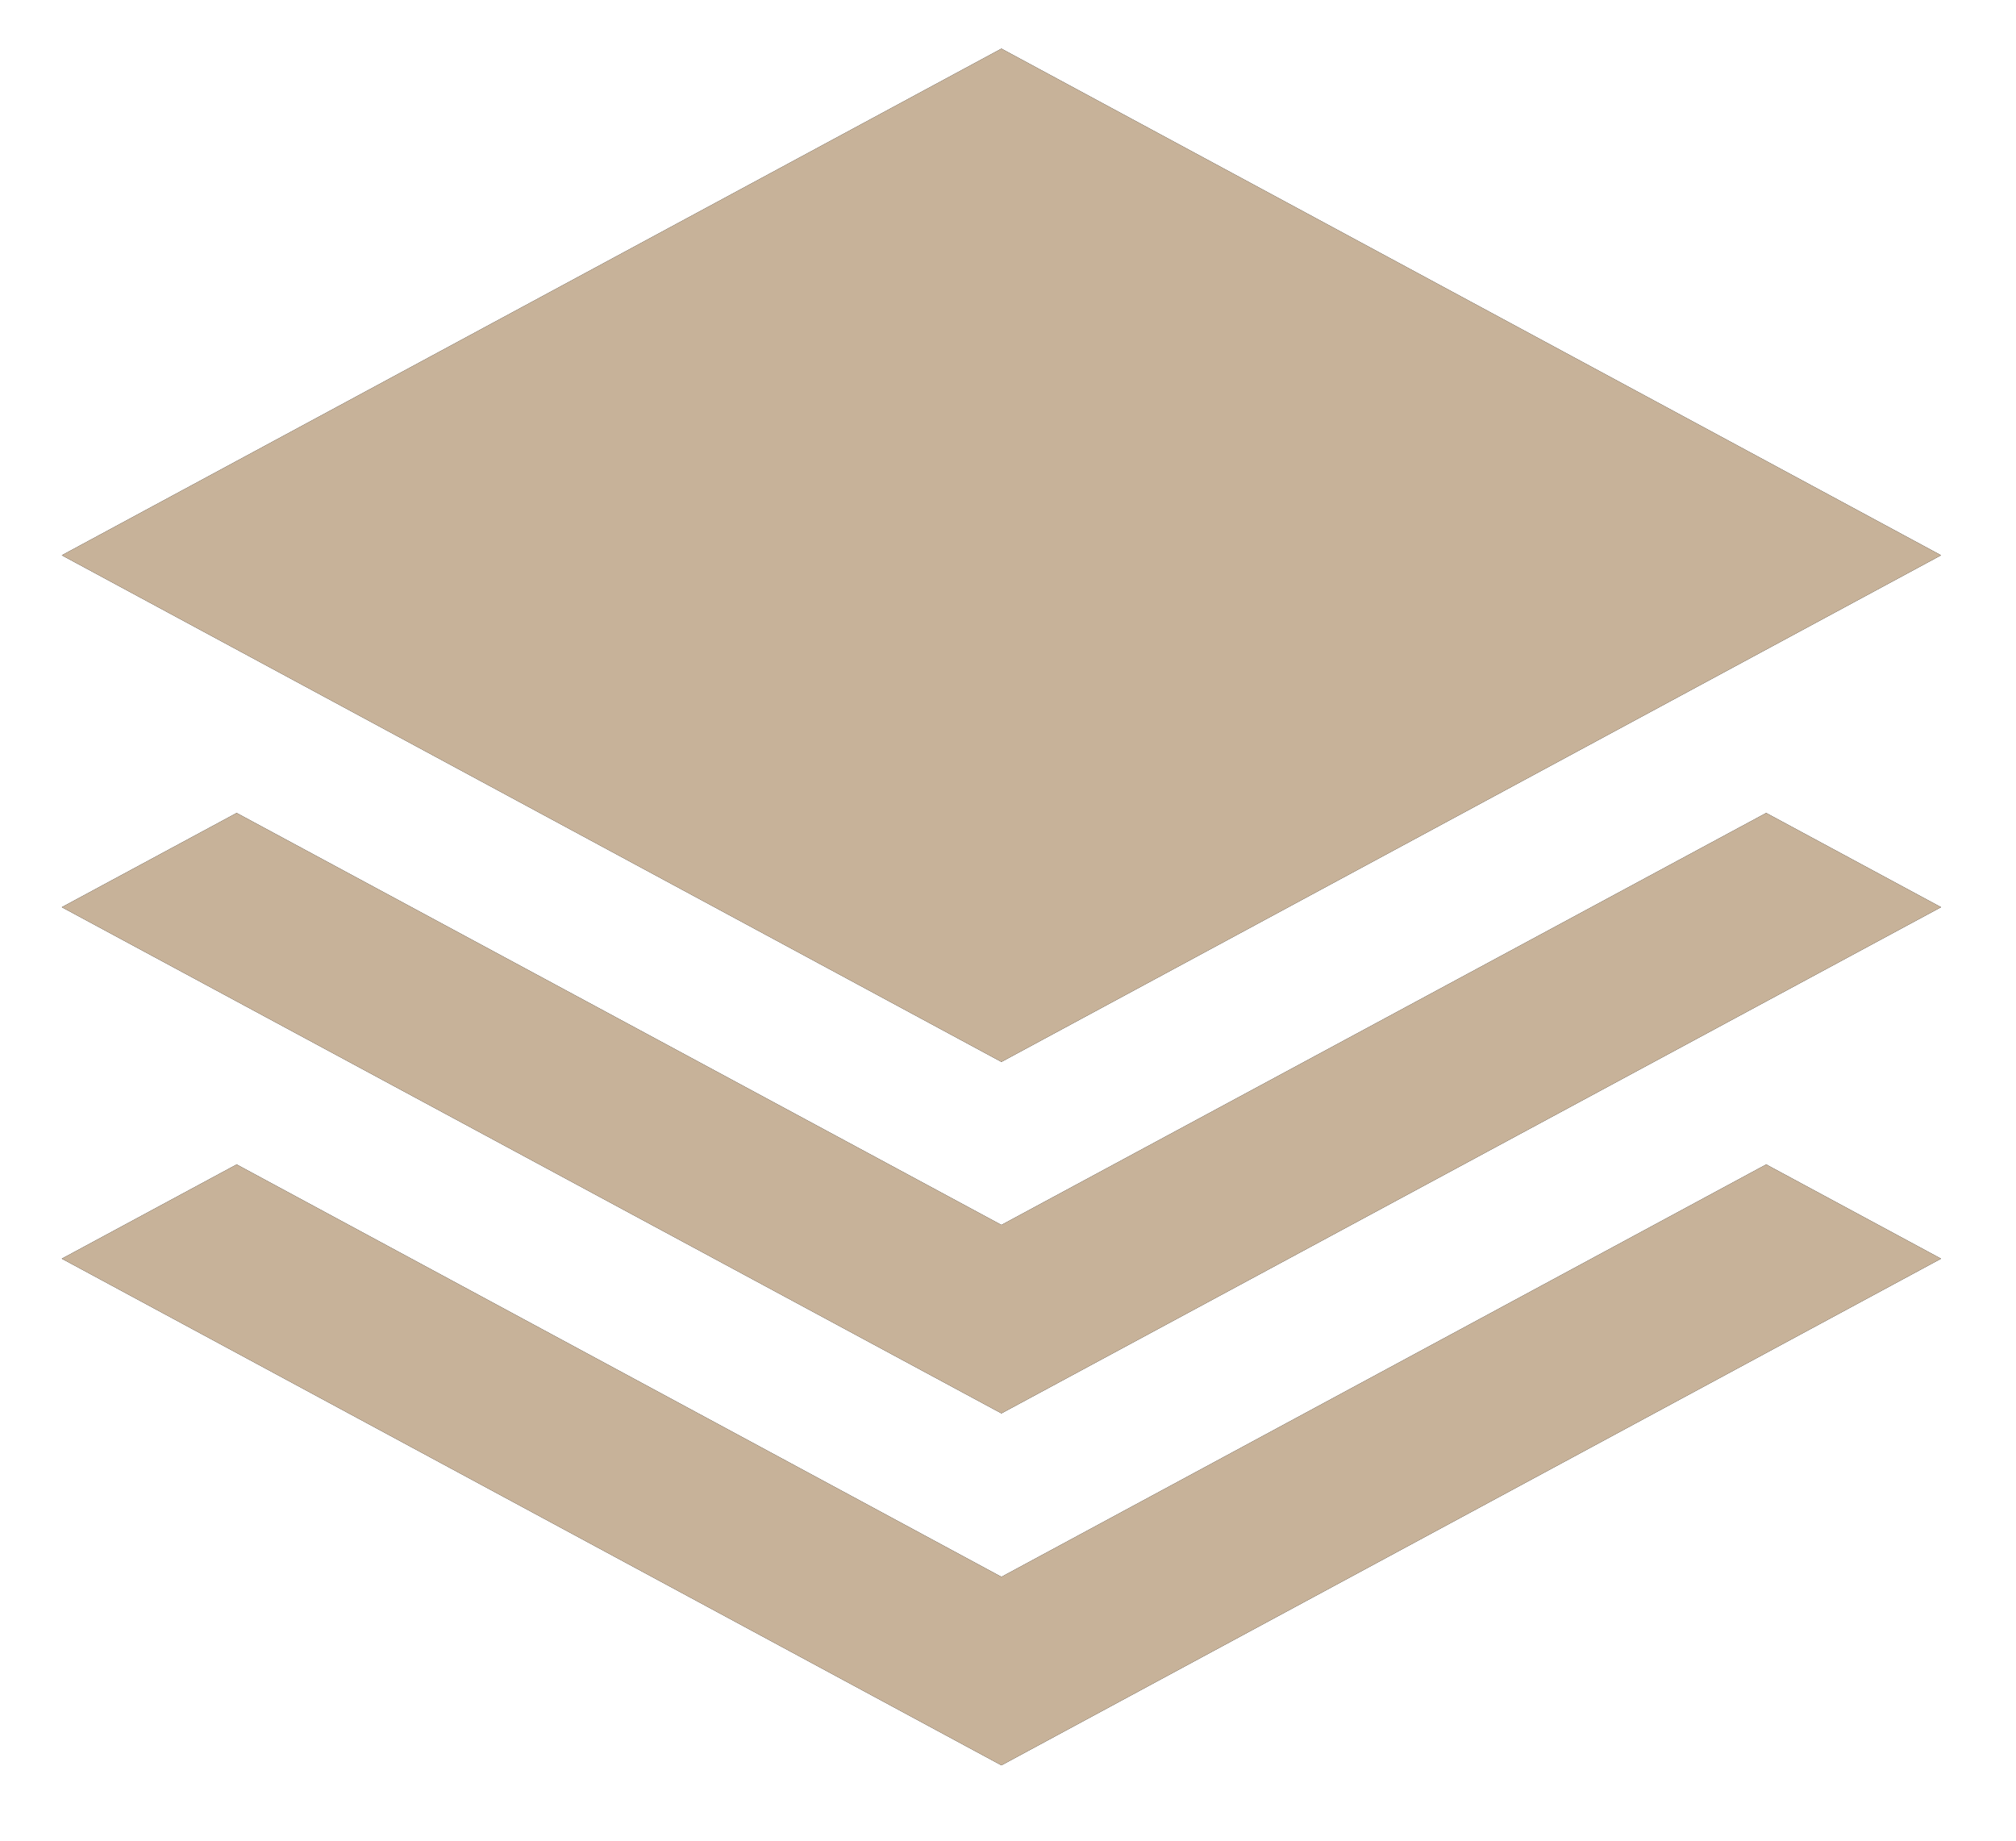 <svg xmlns="http://www.w3.org/2000/svg" xmlns:xlink="http://www.w3.org/1999/xlink" width="46" height="42"><defs><path id="a" d="M833.29 1124.67l-21.44 11.56-21.44-11.56 21.44-11.56zm-3.99 5.88l3.99 2.15-21.44 11.55-21.44-11.55 3.99-2.15 17.45 9.4zm0 8.02l3.99 2.15-21.44 11.56-21.44-11.56 3.99-2.15 17.45 9.41z"/></defs><g transform="translate(-789 -1112)"><use xlink:href="#a"/><use fill="#c7b299" xlink:href="#a"/></g></svg>